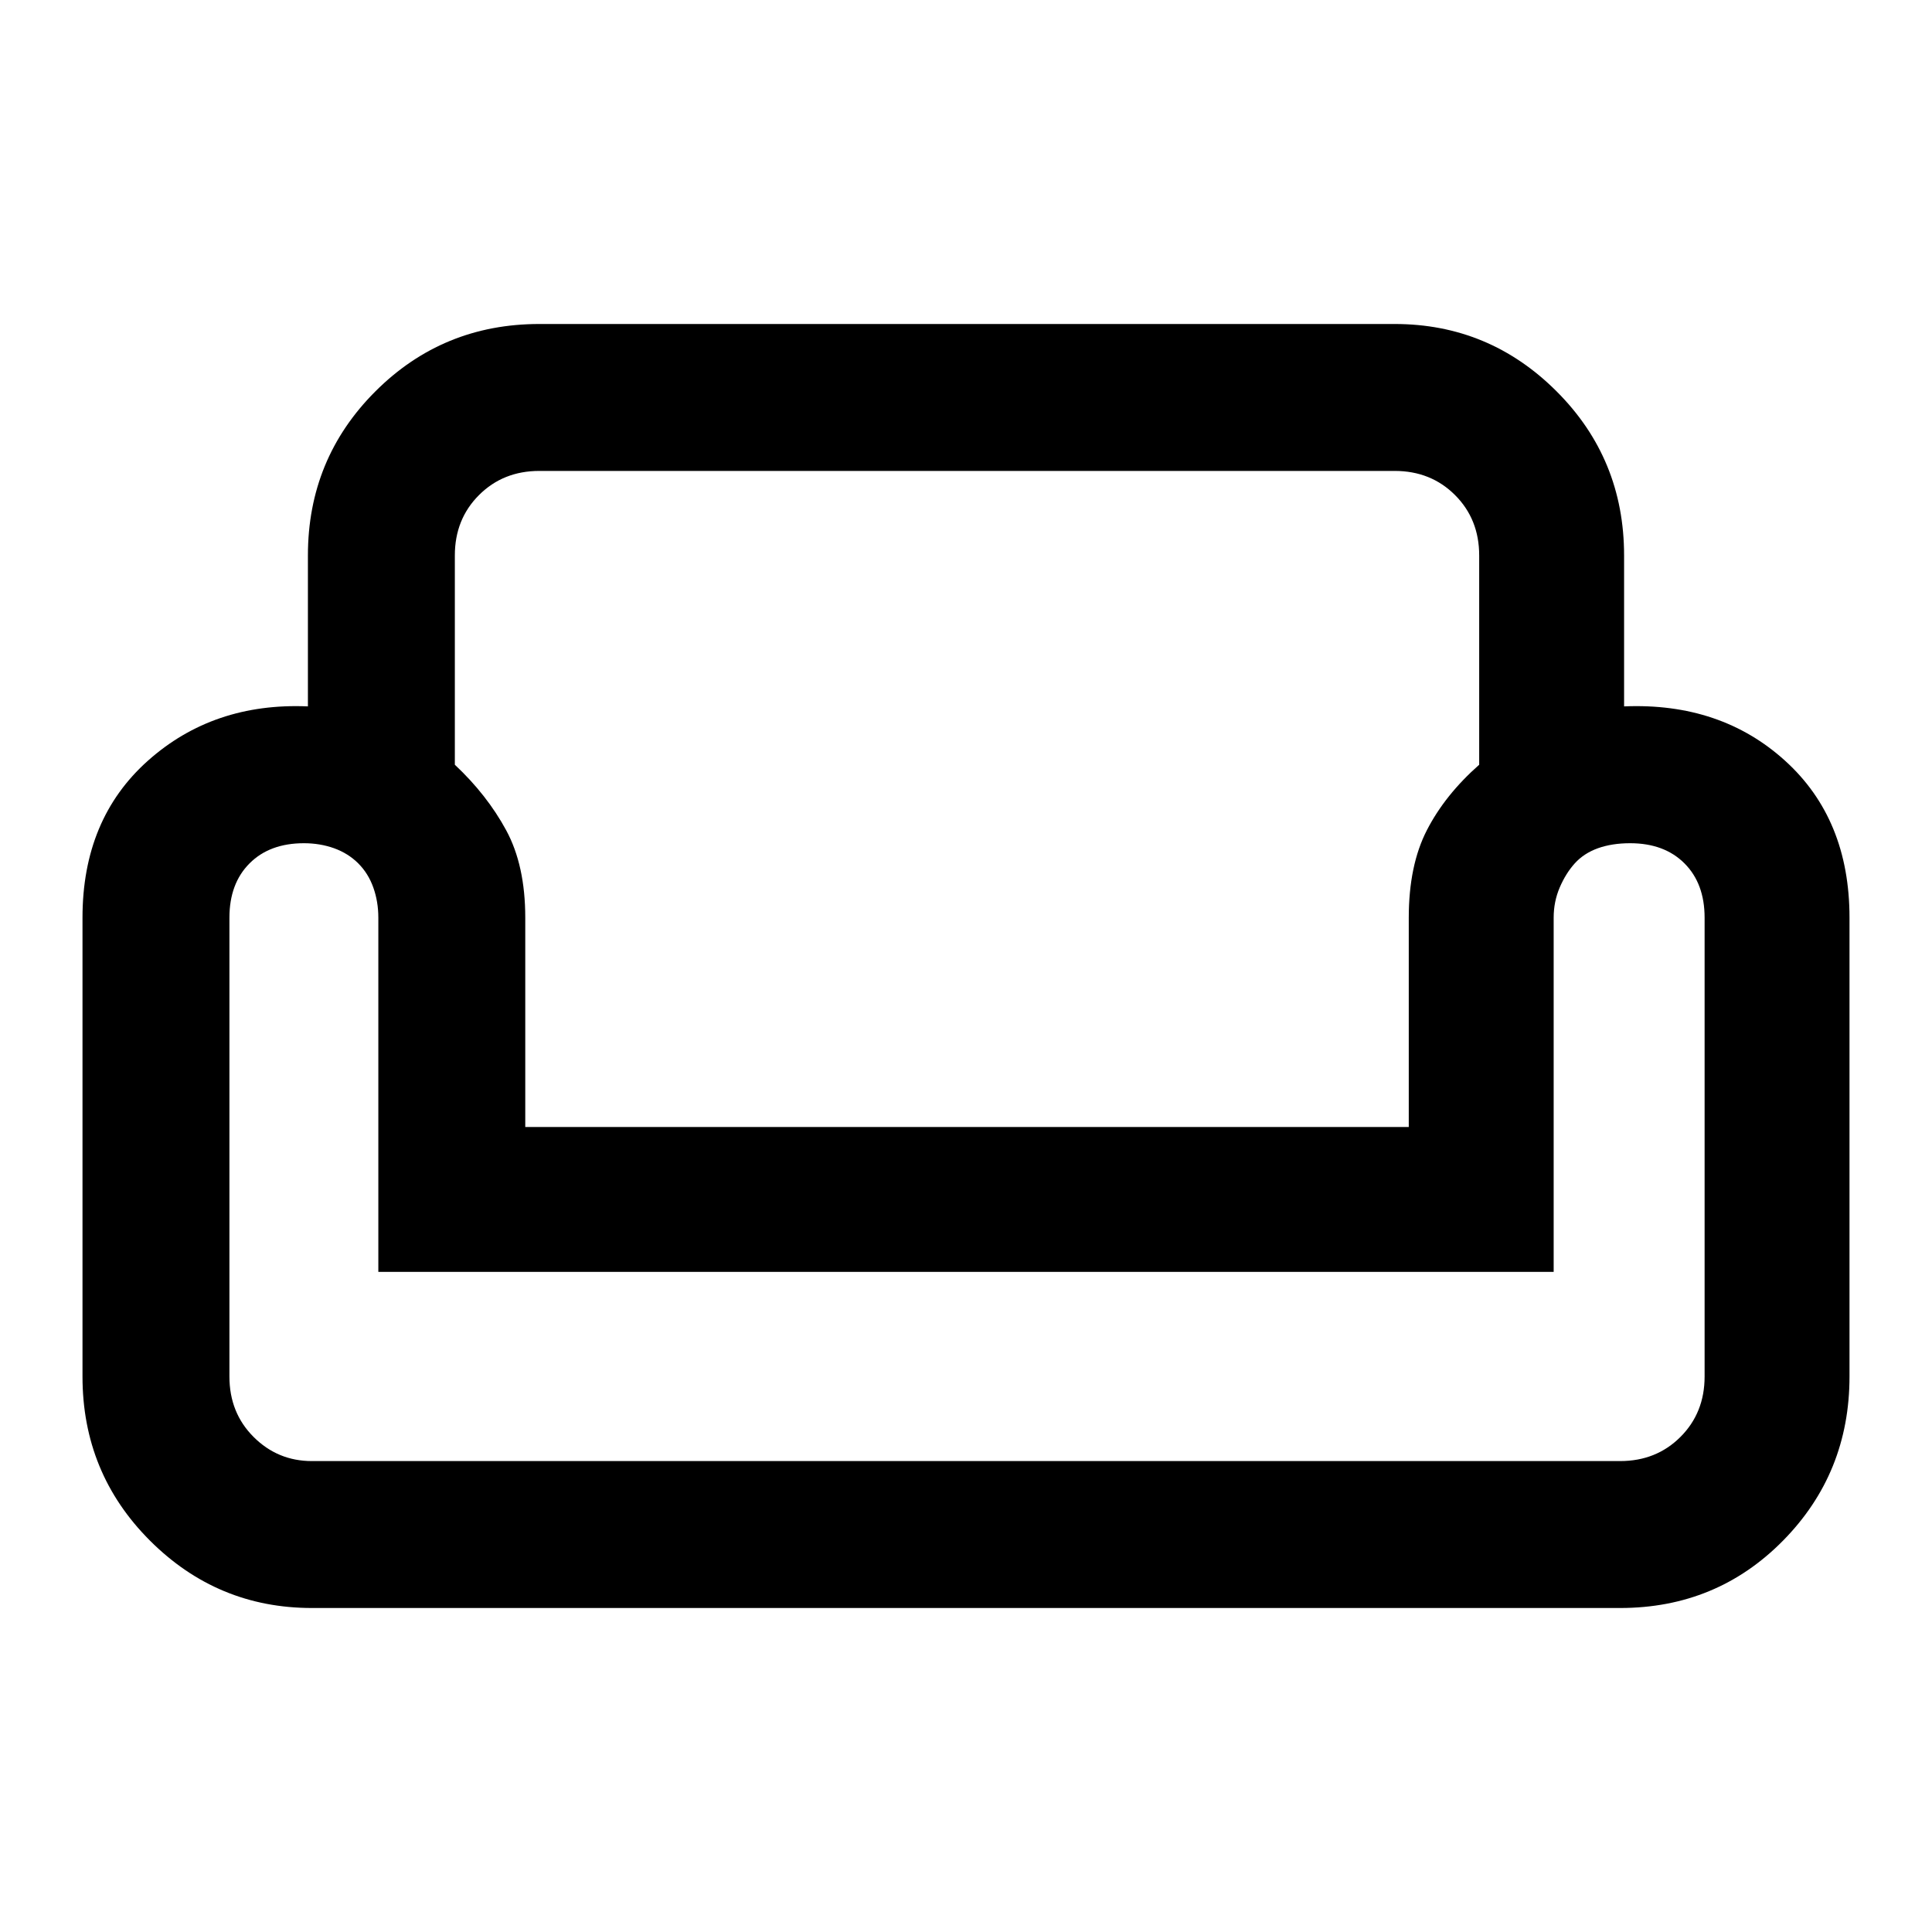 <svg xmlns="http://www.w3.org/2000/svg" height="40" width="40"><path d="M6.375 11.5q0-2 1.396-3.396t3.396-1.396h17.708q1.958 0 3.354 1.396Q33.625 9.5 33.625 11.5v3.125q2-.083 3.333 1.125 1.334 1.208 1.334 3.25v9.5q0 2-1.375 3.396t-3.375 1.396H6.458q-1.958 0-3.354-1.396Q1.708 30.5 1.708 28.5V19q0-2.042 1.354-3.25 1.355-1.208 3.313-1.125Zm3.042 0v4.333q.666.625 1.062 1.355.396.729.396 1.812v4.333h18.292V19q0-1.083.375-1.812.375-.73 1.083-1.355V11.5q0-.75-.5-1.25t-1.25-.5H11.167q-.75 0-1.25.5t-.5 1.25Zm22.75 14.833H7.833V19q0-.333-.104-.625t-.312-.5q-.209-.208-.5-.313-.292-.104-.625-.104-.709 0-1.125.417-.417.417-.417 1.125v9.5q0 .75.5 1.25t1.208.5h27.084q.75 0 1.25-.5t.5-1.25V19q0-.708-.417-1.125-.417-.417-1.125-.417-.375 0-.667.104-.291.105-.479.313-.187.208-.312.5-.125.292-.125.625Zm-12.125 0Zm0 3.917Zm0-6.917Z"/></svg>